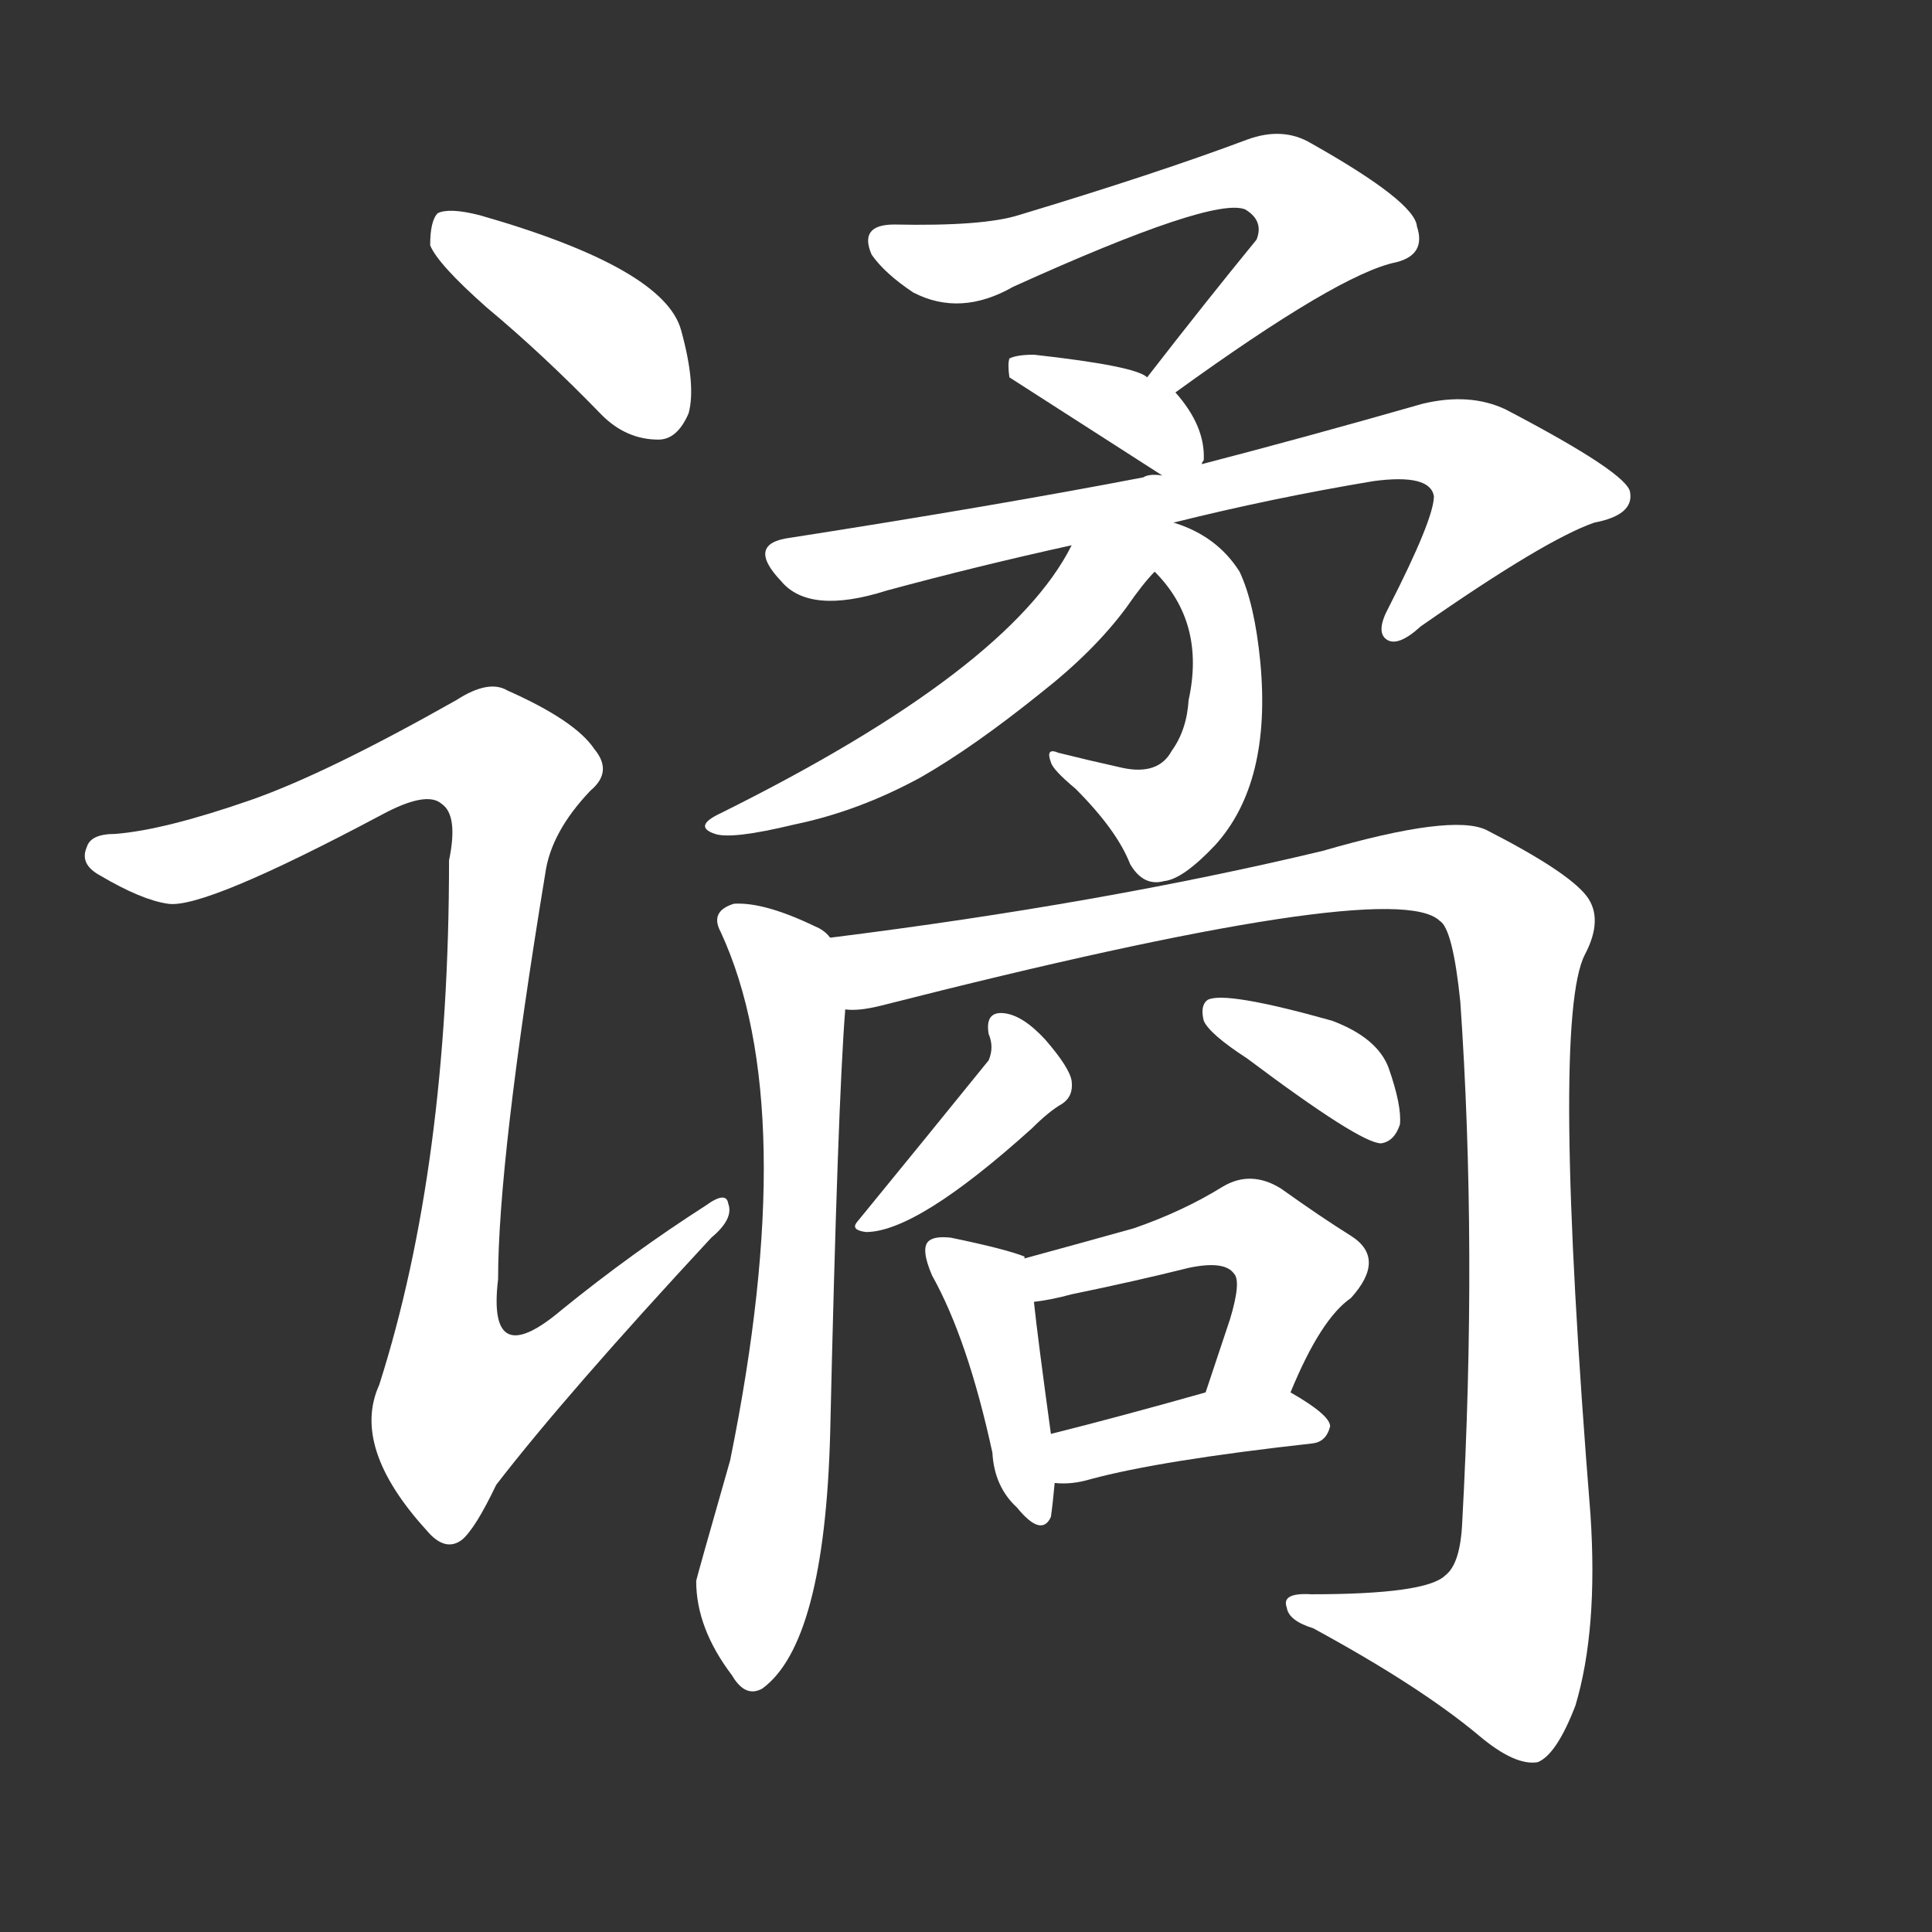<svg version="1.1" viewBox="0 0 1024 1024" xmlns="http://www.w3.org/2000/svg">
  <rect x="0" y="0" width="1024" height="1024" fill="#333333" stroke="none"/>
  <g transform="scale(1, -1) translate(0, -900)">
    <style type="text/css">
        .stroke1 {fill: #FFFFFF;}
        .stroke2 {fill: #FFFFFF;}
        .stroke3 {fill: #FFFFFF;}
        .stroke4 {fill: #FFFFFF;}
        .stroke5 {fill: #FFFFFF;}
        .stroke6 {fill: #FFFFFF;}
        .stroke7 {fill: #FFFFFF;}
        .stroke8 {fill: #FFFFFF;}
        .stroke9 {fill: #FFFFFF;}
        .stroke10 {fill: #FFFFFF;}
        .stroke11 {fill: #FFFFFF;}
        .stroke12 {fill: #FFFFFF;}
        .stroke13 {fill: #FFFFFF;}
        .stroke14 {fill: #FFFFFF;}
        .stroke15 {fill: #FFFFFF;}
        .stroke16 {fill: #FFFFFF;}
        .stroke17 {fill: #FFFFFF;}
        .stroke18 {fill: #FFFFFF;}
        .stroke19 {fill: #FFFFFF;}
        .stroke20 {fill: #FFFFFF;}
        text {
            font-family: Helvetica;
            font-size: 50px;
            fill: #FFFFFF;}
            paint-order: stroke;
            stroke: #000000;
            stroke-width: 4px;
            stroke-linecap: butt;
            stroke-linejoin: miter;
            font-weight: 800;
        }
    </style>

    <path d="M 258 737 Q 288 712 319 680 Q 332 667 349 667 Q 359 667 365 681 Q 369 696 361 725 Q 352 758 254 786 Q 238 790 232 787 Q 228 783 228 770 Q 232 760 258 737 Z" class="stroke1"/>
    <path d="M 133 476 Q 87 460 61 458 Q 48 458 46 451 Q 42 442 53 436 Q 75 423 89 421 Q 108 418 202 468 Q 226 481 234 474 Q 243 468 238 444 Q 238 282 201 166 Q 186 133 226 89 Q 236 77 245 84 Q 252 90 263 113 Q 300 161 377 244 Q 389 254 386 262 Q 385 269 374 261 Q 335 236 298 206 Q 258 172 264 222 Q 264 285 289 437 Q 292 459 313 481 Q 325 491 315 503 Q 305 518 269 534 Q 259 540 242 529 Q 173 490 133 476 Z" class="stroke2"/>
    <path d="M 623 692 Q 710 755 740 761 Q 756 765 751 780 Q 750 793 695 824 Q 680 833 661 826 Q 613 808 540 786 Q 521 780 474 781 Q 455 781 462 765 Q 469 755 484 745 Q 509 732 537 748 Q 643 796 660 789 Q 670 783 666 773 Q 639 740 608 700 C 590 676 599 674 623 692 Z" class="stroke3"/>
    <path d="M 637 654 Q 637 655 638 656 Q 639 674 623 692 L 608 700 Q 602 706 548 712 Q 539 712 535 710 Q 534 707 535 700 Q 574 675 616 648 C 632 638 632 638 637 654 Z" class="stroke4"/>
    <path d="M 622 623 Q 674 636 728 645 Q 758 649 760 637 Q 760 625 736 578 Q 729 565 735 561 Q 741 557 753 568 Q 819 614 845 623 Q 866 627 864 639 Q 863 649 798 683 Q 779 692 754 686 Q 691 668 637 654 L 616 648 Q 609 649 606 647 Q 528 632 419 615 Q 395 612 414 592 Q 429 574 470 587 Q 518 600 568 611 L 622 623 Z" class="stroke5"/>
    <path d="M 612 597 Q 639 570 630 529 Q 629 513 621 502 Q 614 489 595 493 Q 577 497 561 501 Q 554 504 557 496 Q 558 492 570 482 Q 592 460 599 442 Q 606 430 617 433 Q 627 434 644 452 Q 674 485 668 549 Q 665 580 657 597 Q 645 616 622 623 C 594 633 592 619 612 597 Z" class="stroke6"/>
    <path d="M 568 611 Q 535 545 382 469 Q 367 462 379 458 Q 388 455 421 463 Q 455 470 488 488 Q 516 504 552 533 Q 580 555 597 578 Q 606 591 612 597 C 638 626 605 679 568 611 Z" class="stroke7"/>
    <path d="M 440 403 Q 437 407 432 409 Q 405 422 389 421 Q 376 417 382 406 Q 425 313 387 126 Q 369 63 369 62 Q 369 37 388 12 Q 395 0 404 5 Q 437 29 440 140 Q 444 315 448 365 C 450 395 450 396 440 403 Z" class="stroke8"/>
    <path d="M 448 365 Q 455 364 467 367 Q 738 436 763 412 Q 770 408 774 369 Q 783 239 775 93 Q 774 71 766 65 Q 756 55 695 55 Q 679 56 682 48 Q 683 41 696 37 Q 753 6 784 -20 Q 803 -36 815 -34 Q 825 -30 835 -4 Q 847 36 843 97 Q 822 359 840 394 Q 850 413 841 425 Q 831 438 788 460 Q 770 469 701 449 Q 584 421 440 403 C 410 399 418 361 448 365 Z" class="stroke9"/>
    <path d="M 524 352 Q 527 345 524 338 Q 490 296 454 252 Q 451 248 459 247 Q 486 247 547 302 Q 556 311 563 315 Q 569 319 568 327 Q 567 334 554 349 Q 542 362 532 363 Q 522 364 524 352 Z" class="stroke10"/>
    <path d="M 661 339 Q 721 294 732 294 Q 739 295 742 304 Q 743 314 736 334 Q 730 350 706 359 Q 649 375 640 370 Q 636 367 638 359 Q 641 352 661 339 Z" class="stroke11"/>
    <path d="M 543 233 L 543 234 Q 533 238 504 244 Q 495 245 492 242 Q 488 238 494 224 Q 513 190 526 130 Q 527 112 539 101 Q 552 85 557 96 Q 558 103 559 114 L 557 140 Q 550 191 548 210 L 543 233 Z" class="stroke12"/>
    <path d="M 684 162 Q 700 201 716 212 Q 735 233 716 245 Q 700 255 679 270 Q 663 280 648 271 Q 627 258 601 249 Q 576 242 543 233 C 514 225 518 206 548 210 Q 557 211 568 214 Q 602 221 630 228 Q 649 232 654 225 Q 658 221 652 201 Q 646 183 639 162 C 630 134 672 134 684 162 Z" class="stroke13"/>
    <path d="M 559 114 Q 568 113 578 116 Q 615 126 696 135 Q 703 136 705 144 Q 705 150 684 162 C 669 171 668 170 639 162 Q 593 149 557 140 C 528 133 529 115 559 114 Z" class="stroke14"/>
</g></svg>